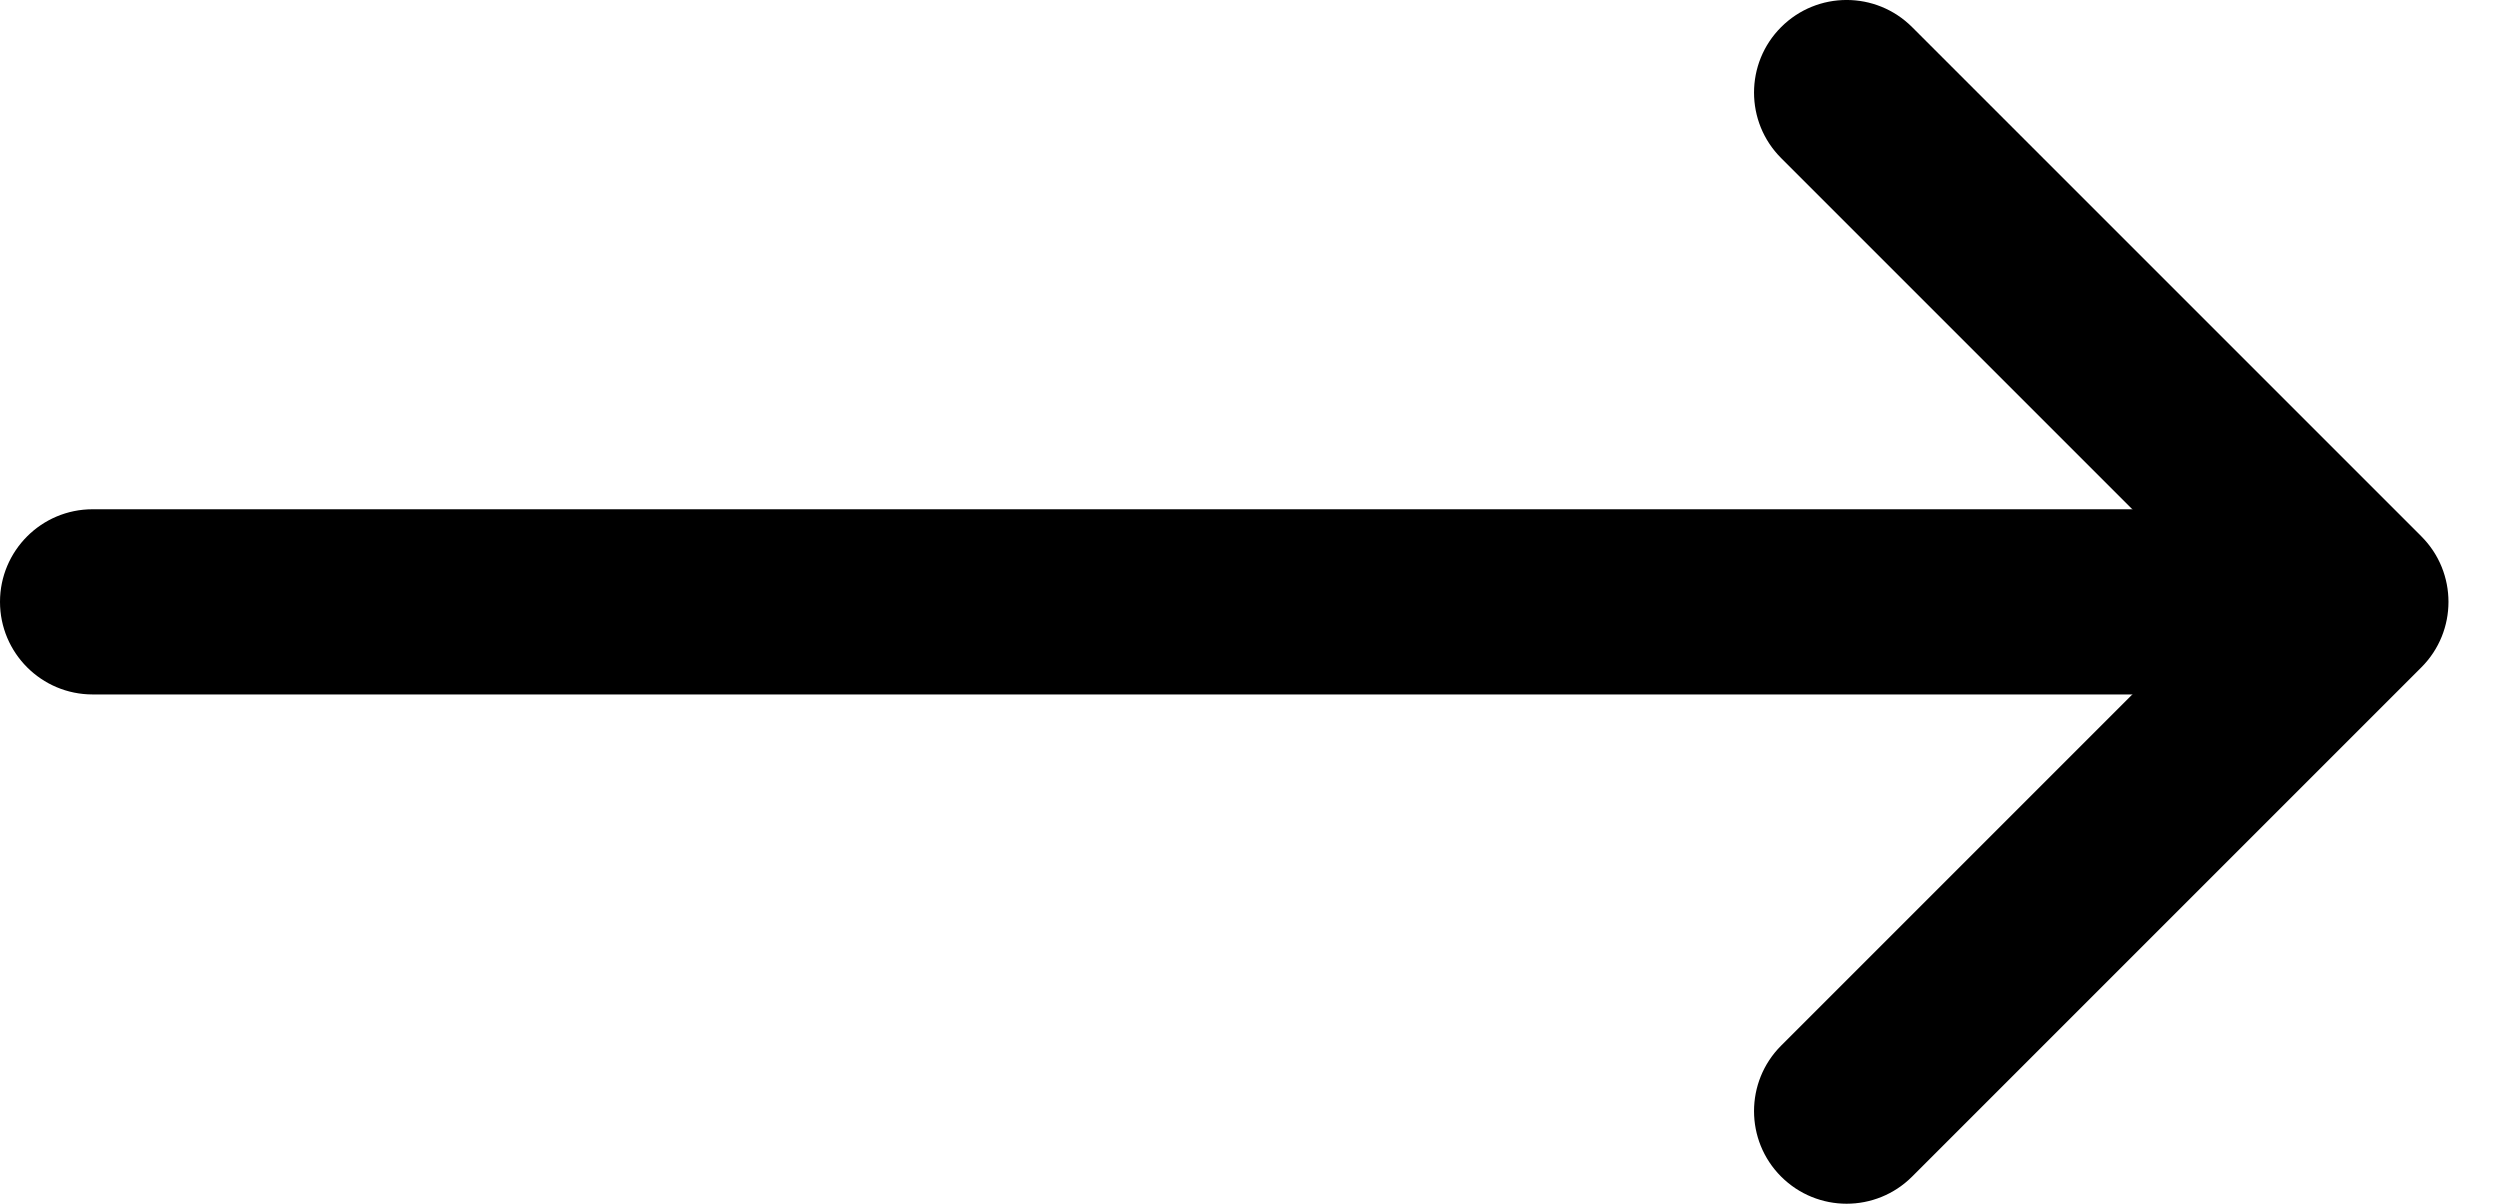 <svg width="27" height="13" viewBox="0 0 27 13" fill="none" xmlns="http://www.w3.org/2000/svg">
<path fill-rule="evenodd" clip-rule="evenodd" d="M0 6.5C0 5.948 0.448 5.5 1 5.5H25C25.552 5.5 26 5.948 26 6.5C26 7.052 25.552 7.5 25 7.5H1C0.448 7.5 0 7.052 0 6.5Z" fill="black"/>
<path fill-rule="evenodd" clip-rule="evenodd" d="M19.236 0.293C19.627 -0.098 20.26 -0.098 20.651 0.293L26.151 5.793C26.541 6.183 26.541 6.817 26.151 7.207L20.651 12.707C20.26 13.098 19.627 13.098 19.236 12.707C18.846 12.317 18.846 11.683 19.236 11.293L24.029 6.5L19.236 1.707C18.846 1.317 18.846 0.683 19.236 0.293Z" fill="black"/>
</svg>
